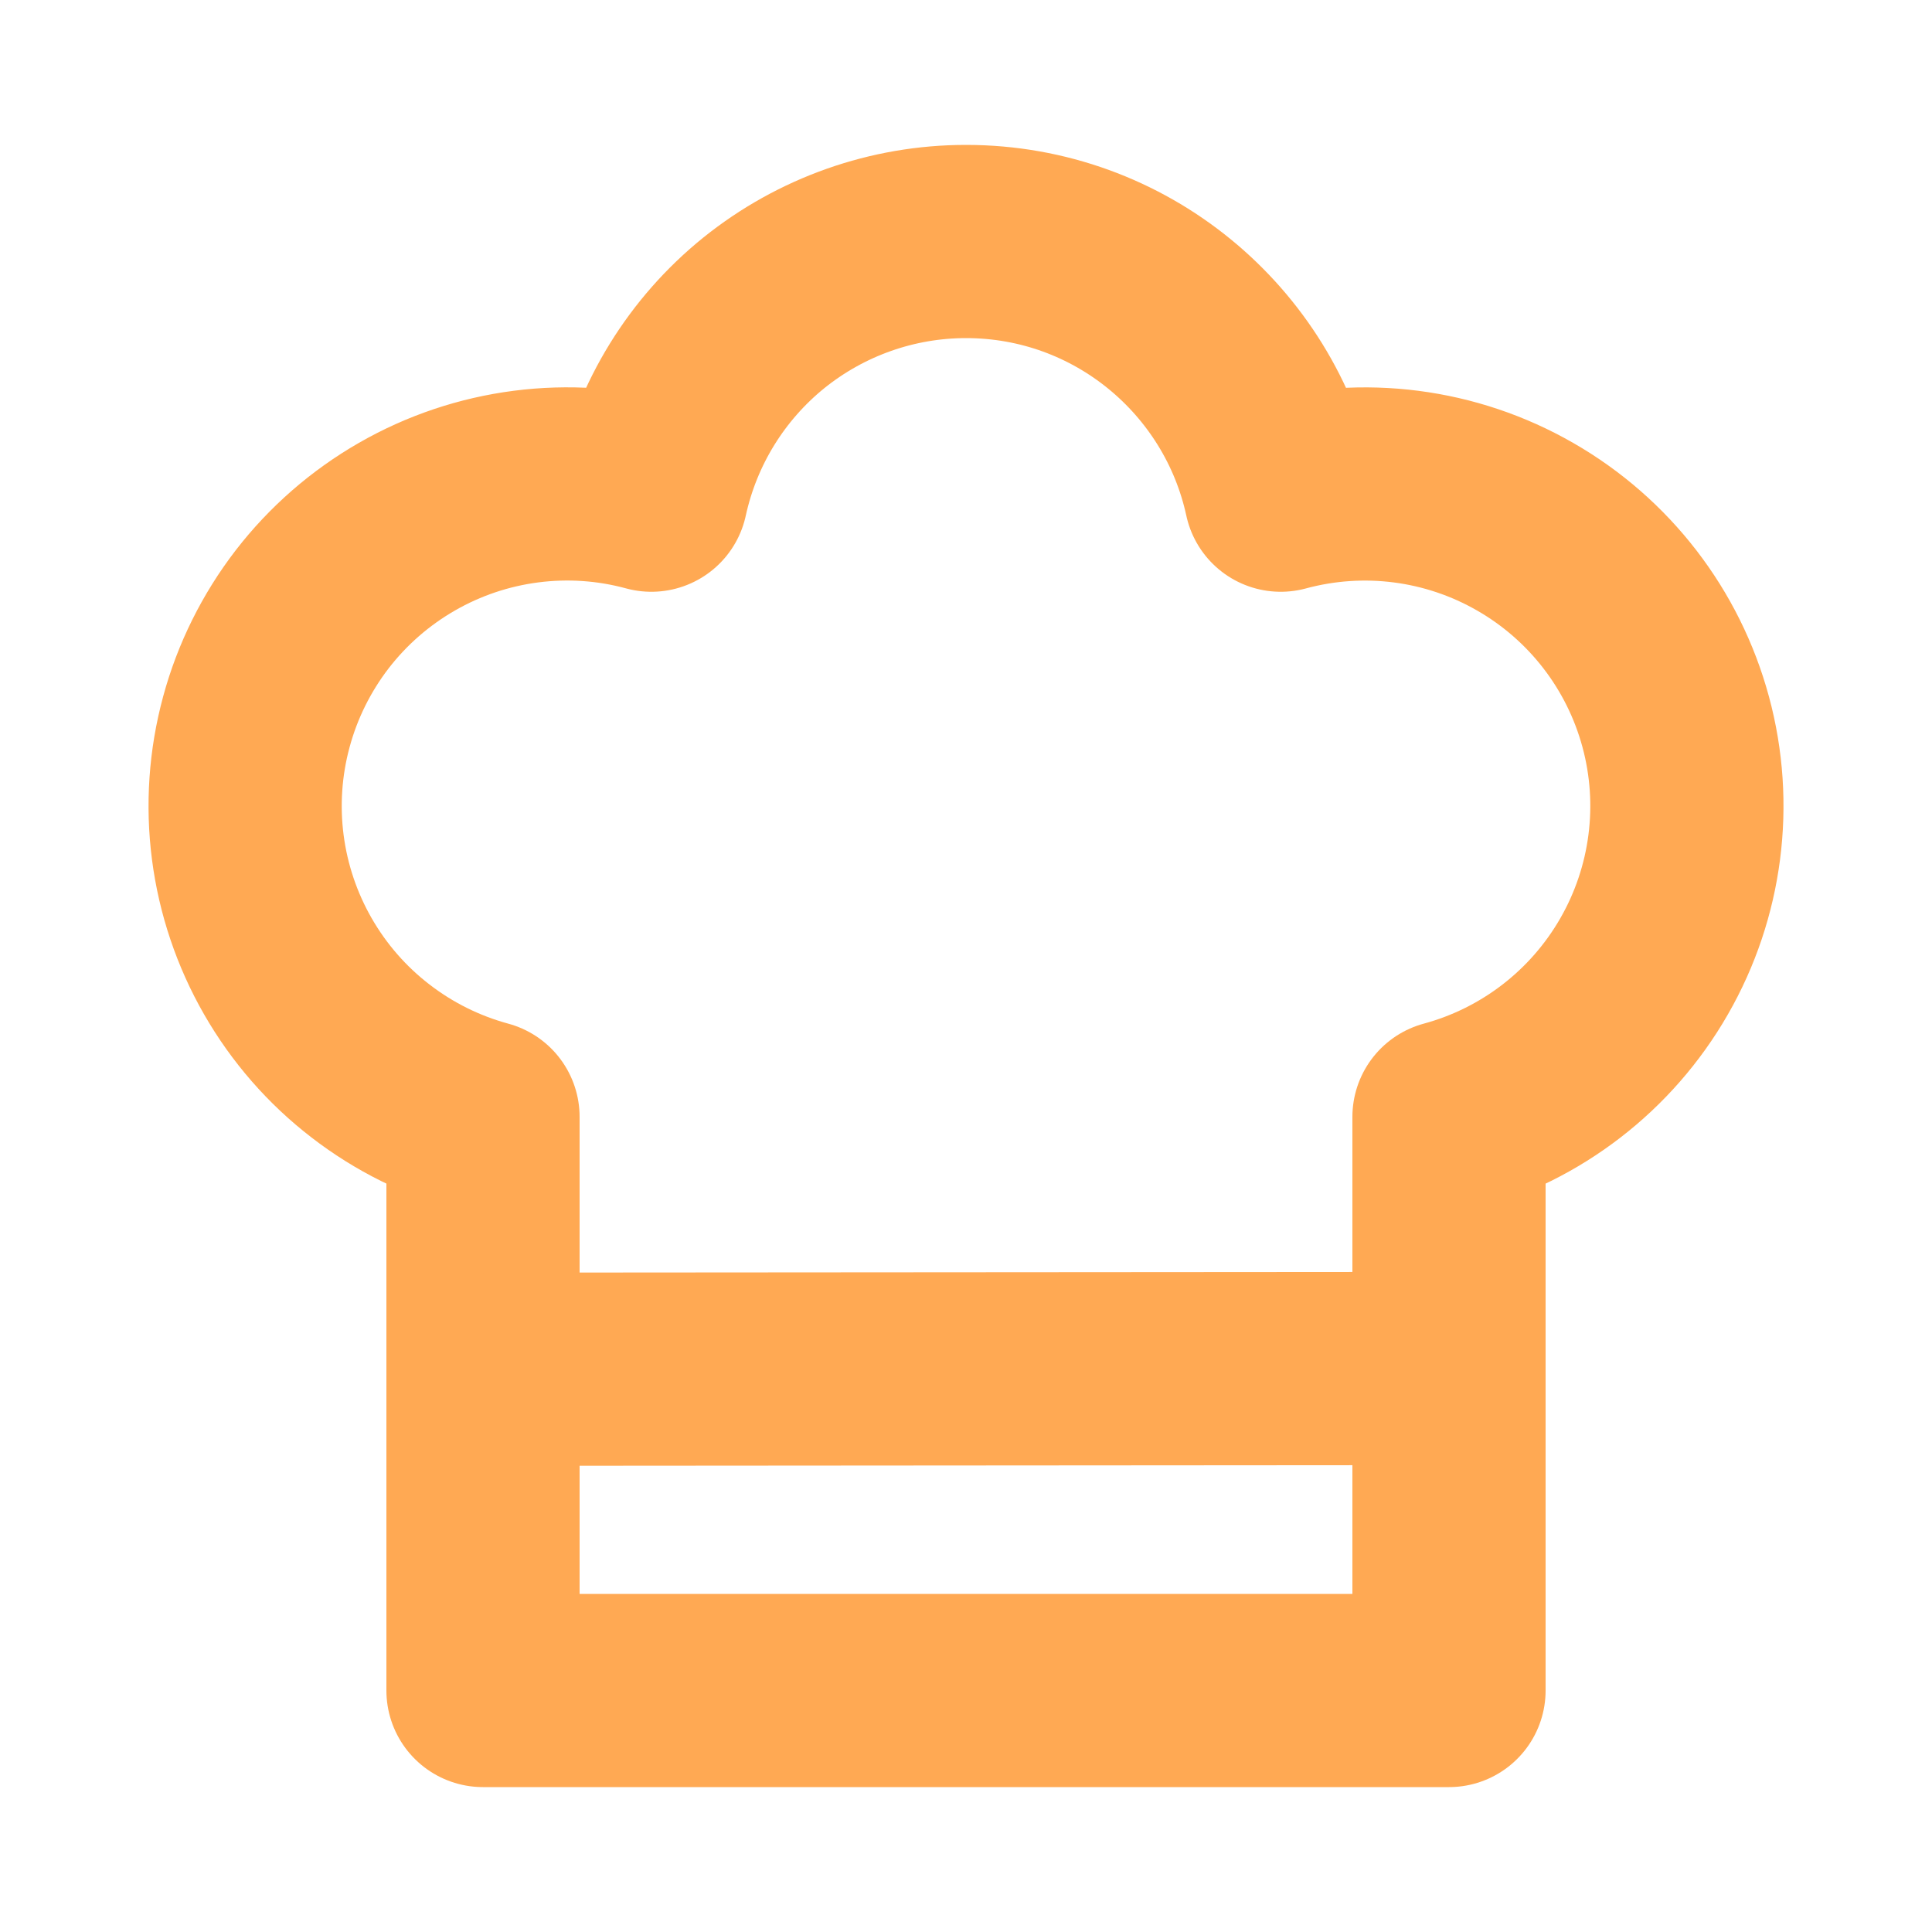 <svg width="20" height="20" viewBox="0 0 20 20" fill="none" xmlns="http://www.w3.org/2000/svg">
<g clip-path="url(#clip0_47_102)">
<path d="M10 2.5C11.598 2.5 12.933 3.625 13.258 5.126C14.112 4.895 15.022 5.012 15.789 5.453C16.556 5.893 17.116 6.619 17.347 7.473C17.578 8.326 17.46 9.237 17.02 10.003C16.58 10.77 15.853 11.331 15 11.562V17.5H5V11.562C4.577 11.447 4.182 11.251 3.835 10.983C3.488 10.716 3.198 10.383 2.98 10.003C2.762 9.623 2.621 9.204 2.565 8.77C2.509 8.336 2.539 7.895 2.654 7.472C2.768 7.05 2.965 6.654 3.232 6.307C3.5 5.96 3.833 5.67 4.213 5.452C4.592 5.234 5.011 5.093 5.446 5.037C5.88 4.981 6.321 5.011 6.743 5.126C6.905 4.382 7.316 3.716 7.908 3.238C8.501 2.761 9.239 2.5 10 2.5Z" stroke="#FFA953" stroke-width="2" stroke-linecap="round" stroke-linejoin="round"/>
<path d="M5.134 14.174L15 14.167" stroke="#FFA953" stroke-width="2" stroke-linecap="round" stroke-linejoin="round"/>
</g>
<defs>
<clipPath id="clip0_47_102">
<rect width="20" height="20" fill="white"/>
</clipPath>
</defs>
</svg>
